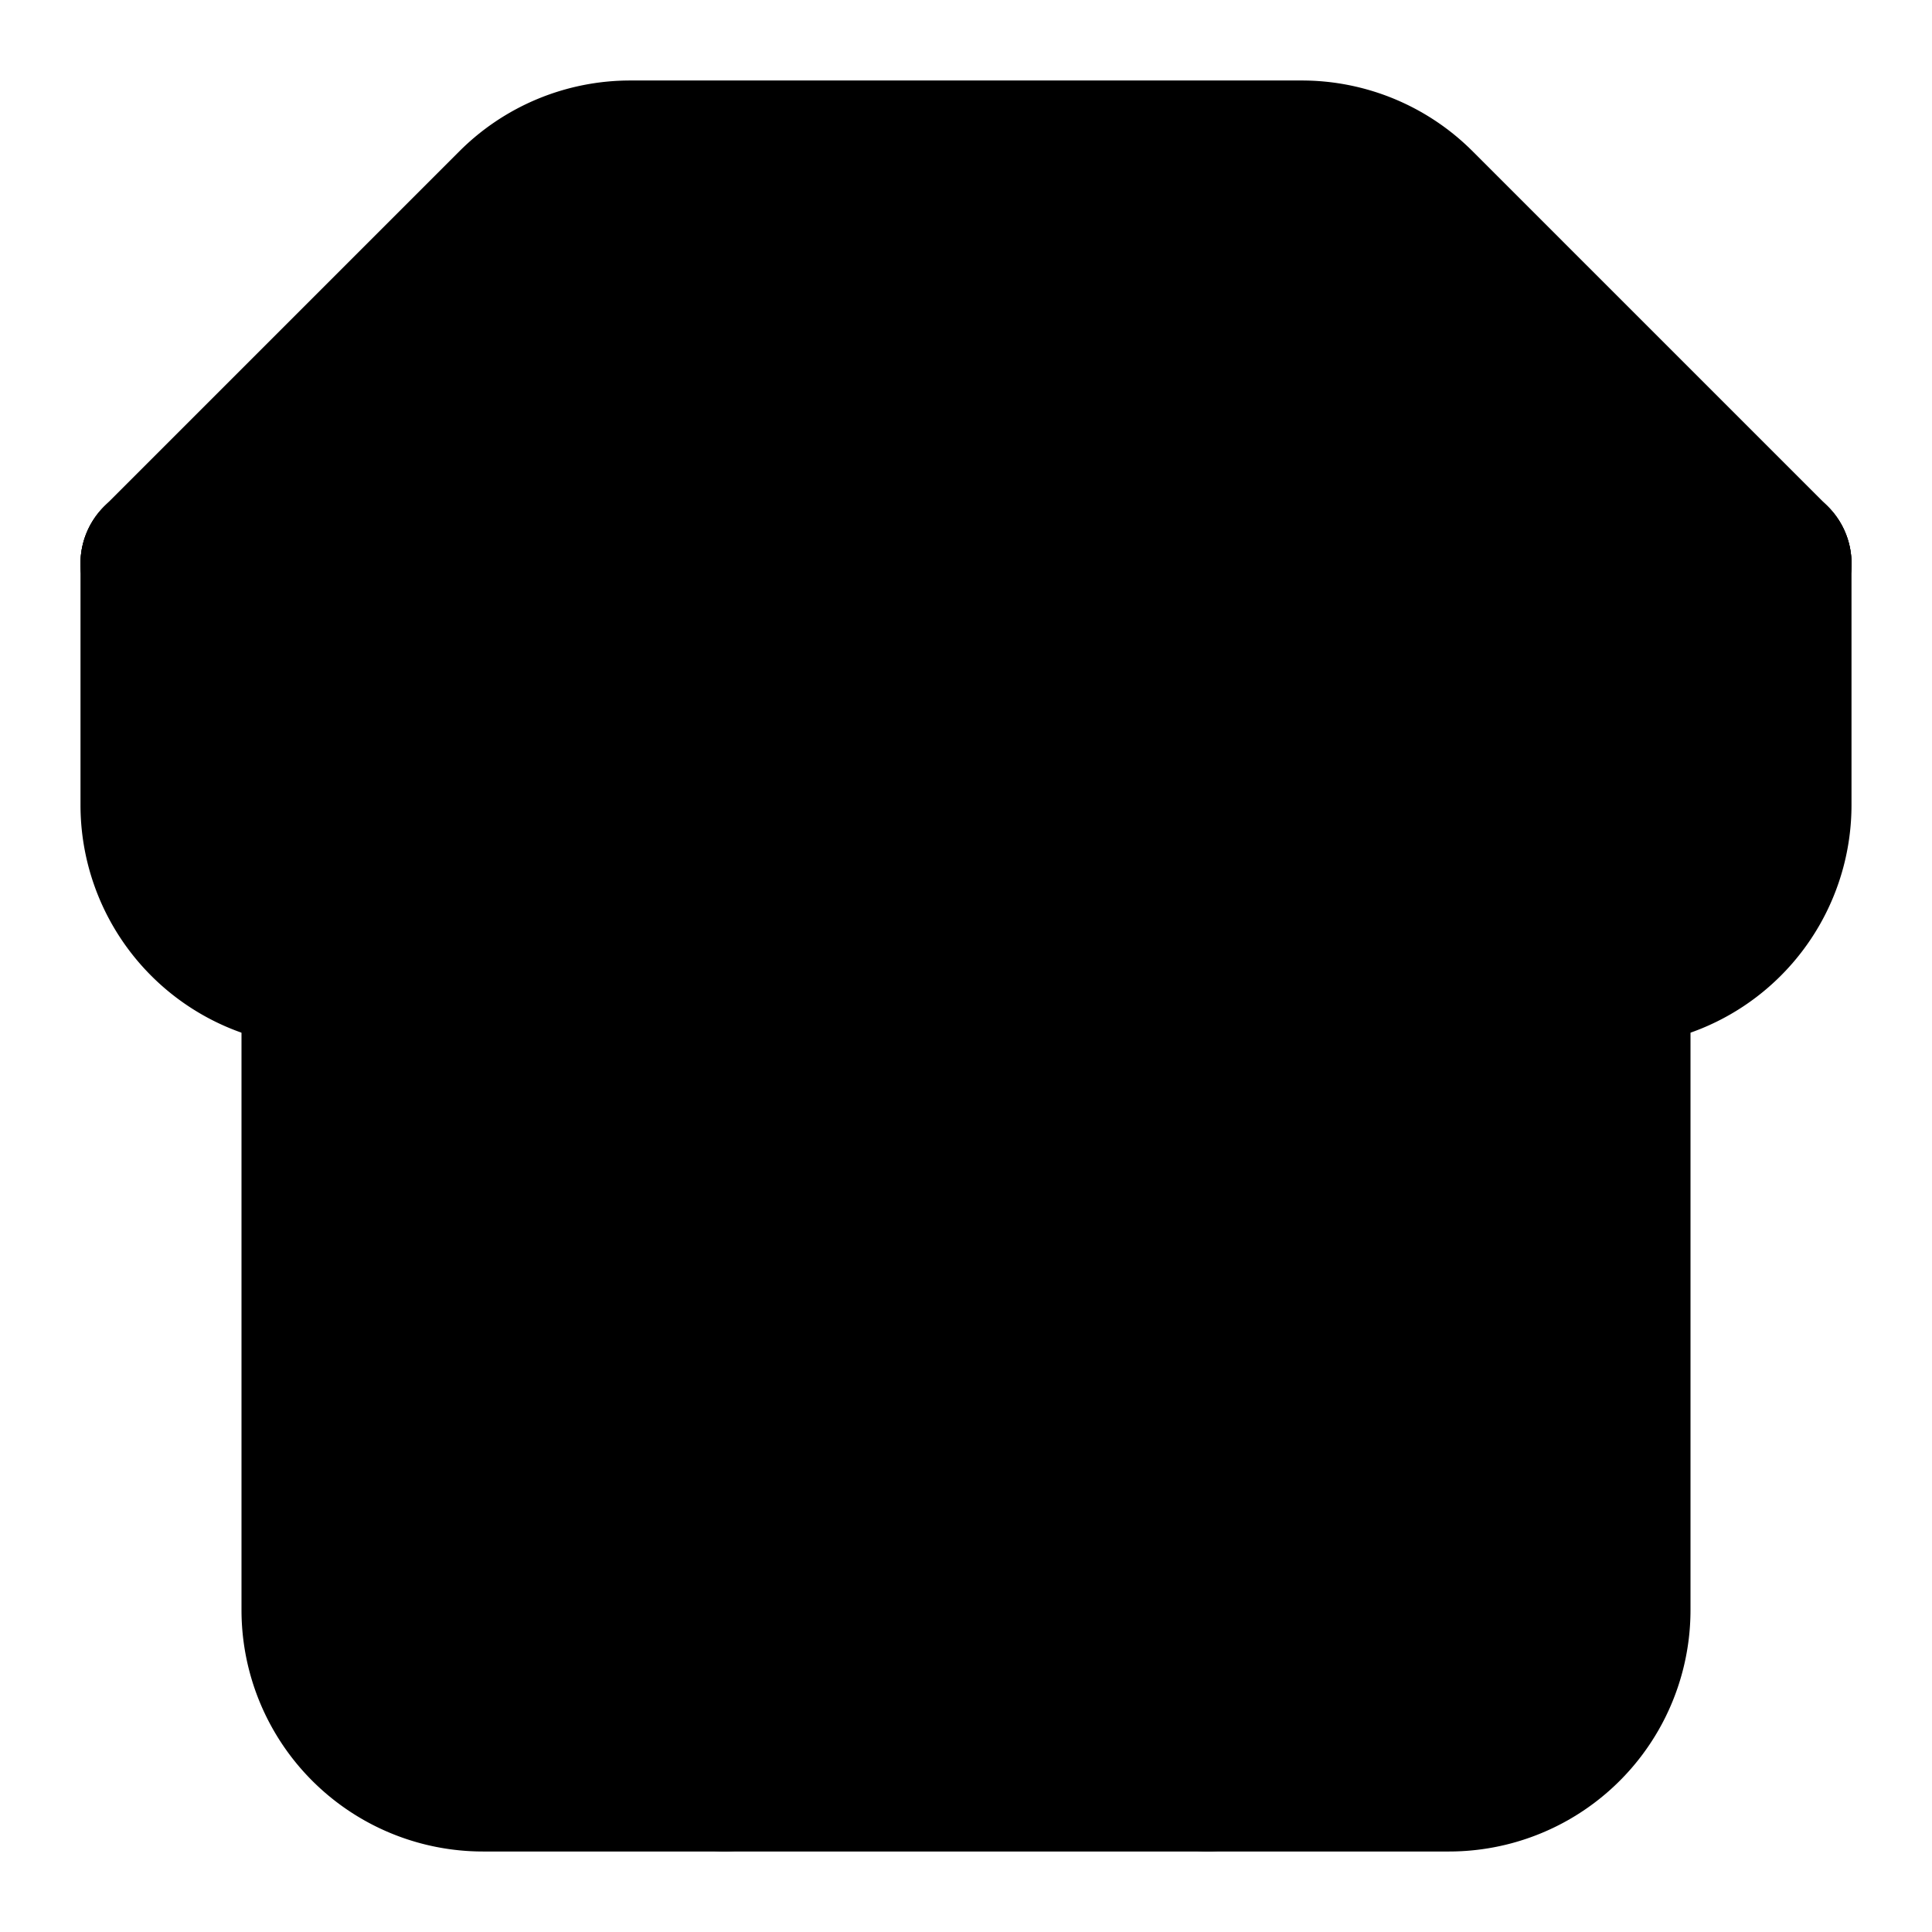 <!-- @license lucide-static v0.411.0 - ISC -->
<svg
    xmlns="http://www.w3.org/2000/svg"
    class="lucide lucide-store"
    width="24"
    height="24"
    viewBox="0 0 24 24"
    fill="currentColor"
    stroke="currentColor"
    stroke-width="2"
    stroke-linecap="round"
    stroke-linejoin="round"
>
    <path vector-effect="non-scaling-stroke" d="m2 7 4.41-4.41A2 2 0 0 1 7.83 2h8.34a2 2 0 0 1 1.42.59L22 7" />
    <path vector-effect="non-scaling-stroke" d="M4 12v8a2 2 0 0 0 2 2h12a2 2 0 0 0 2-2v-8" />
    <path vector-effect="non-scaling-stroke" d="M15 22v-4a2 2 0 0 0-2-2h-2a2 2 0 0 0-2 2v4" />
    <path vector-effect="non-scaling-stroke" d="M2 7h20" />
    <path
        vector-effect="non-scaling-stroke"
        d="M22 7v3a2 2 0 0 1-2 2a2.7 2.7 0 0 1-1.59-.63.7.7 0 0 0-.82 0A2.7 2.7 0 0 1 16 12a2.7 2.7 0 0 1-1.59-.63.7.7 0 0 0-.82 0A2.7 2.7 0 0 1 12 12a2.7 2.7 0 0 1-1.59-.63.7.7 0 0 0-.82 0A2.7 2.7 0 0 1 8 12a2.7 2.7 0 0 1-1.59-.63.7.7 0 0 0-.82 0A2.7 2.7 0 0 1 4 12a2 2 0 0 1-2-2V7"
    />
</svg>
